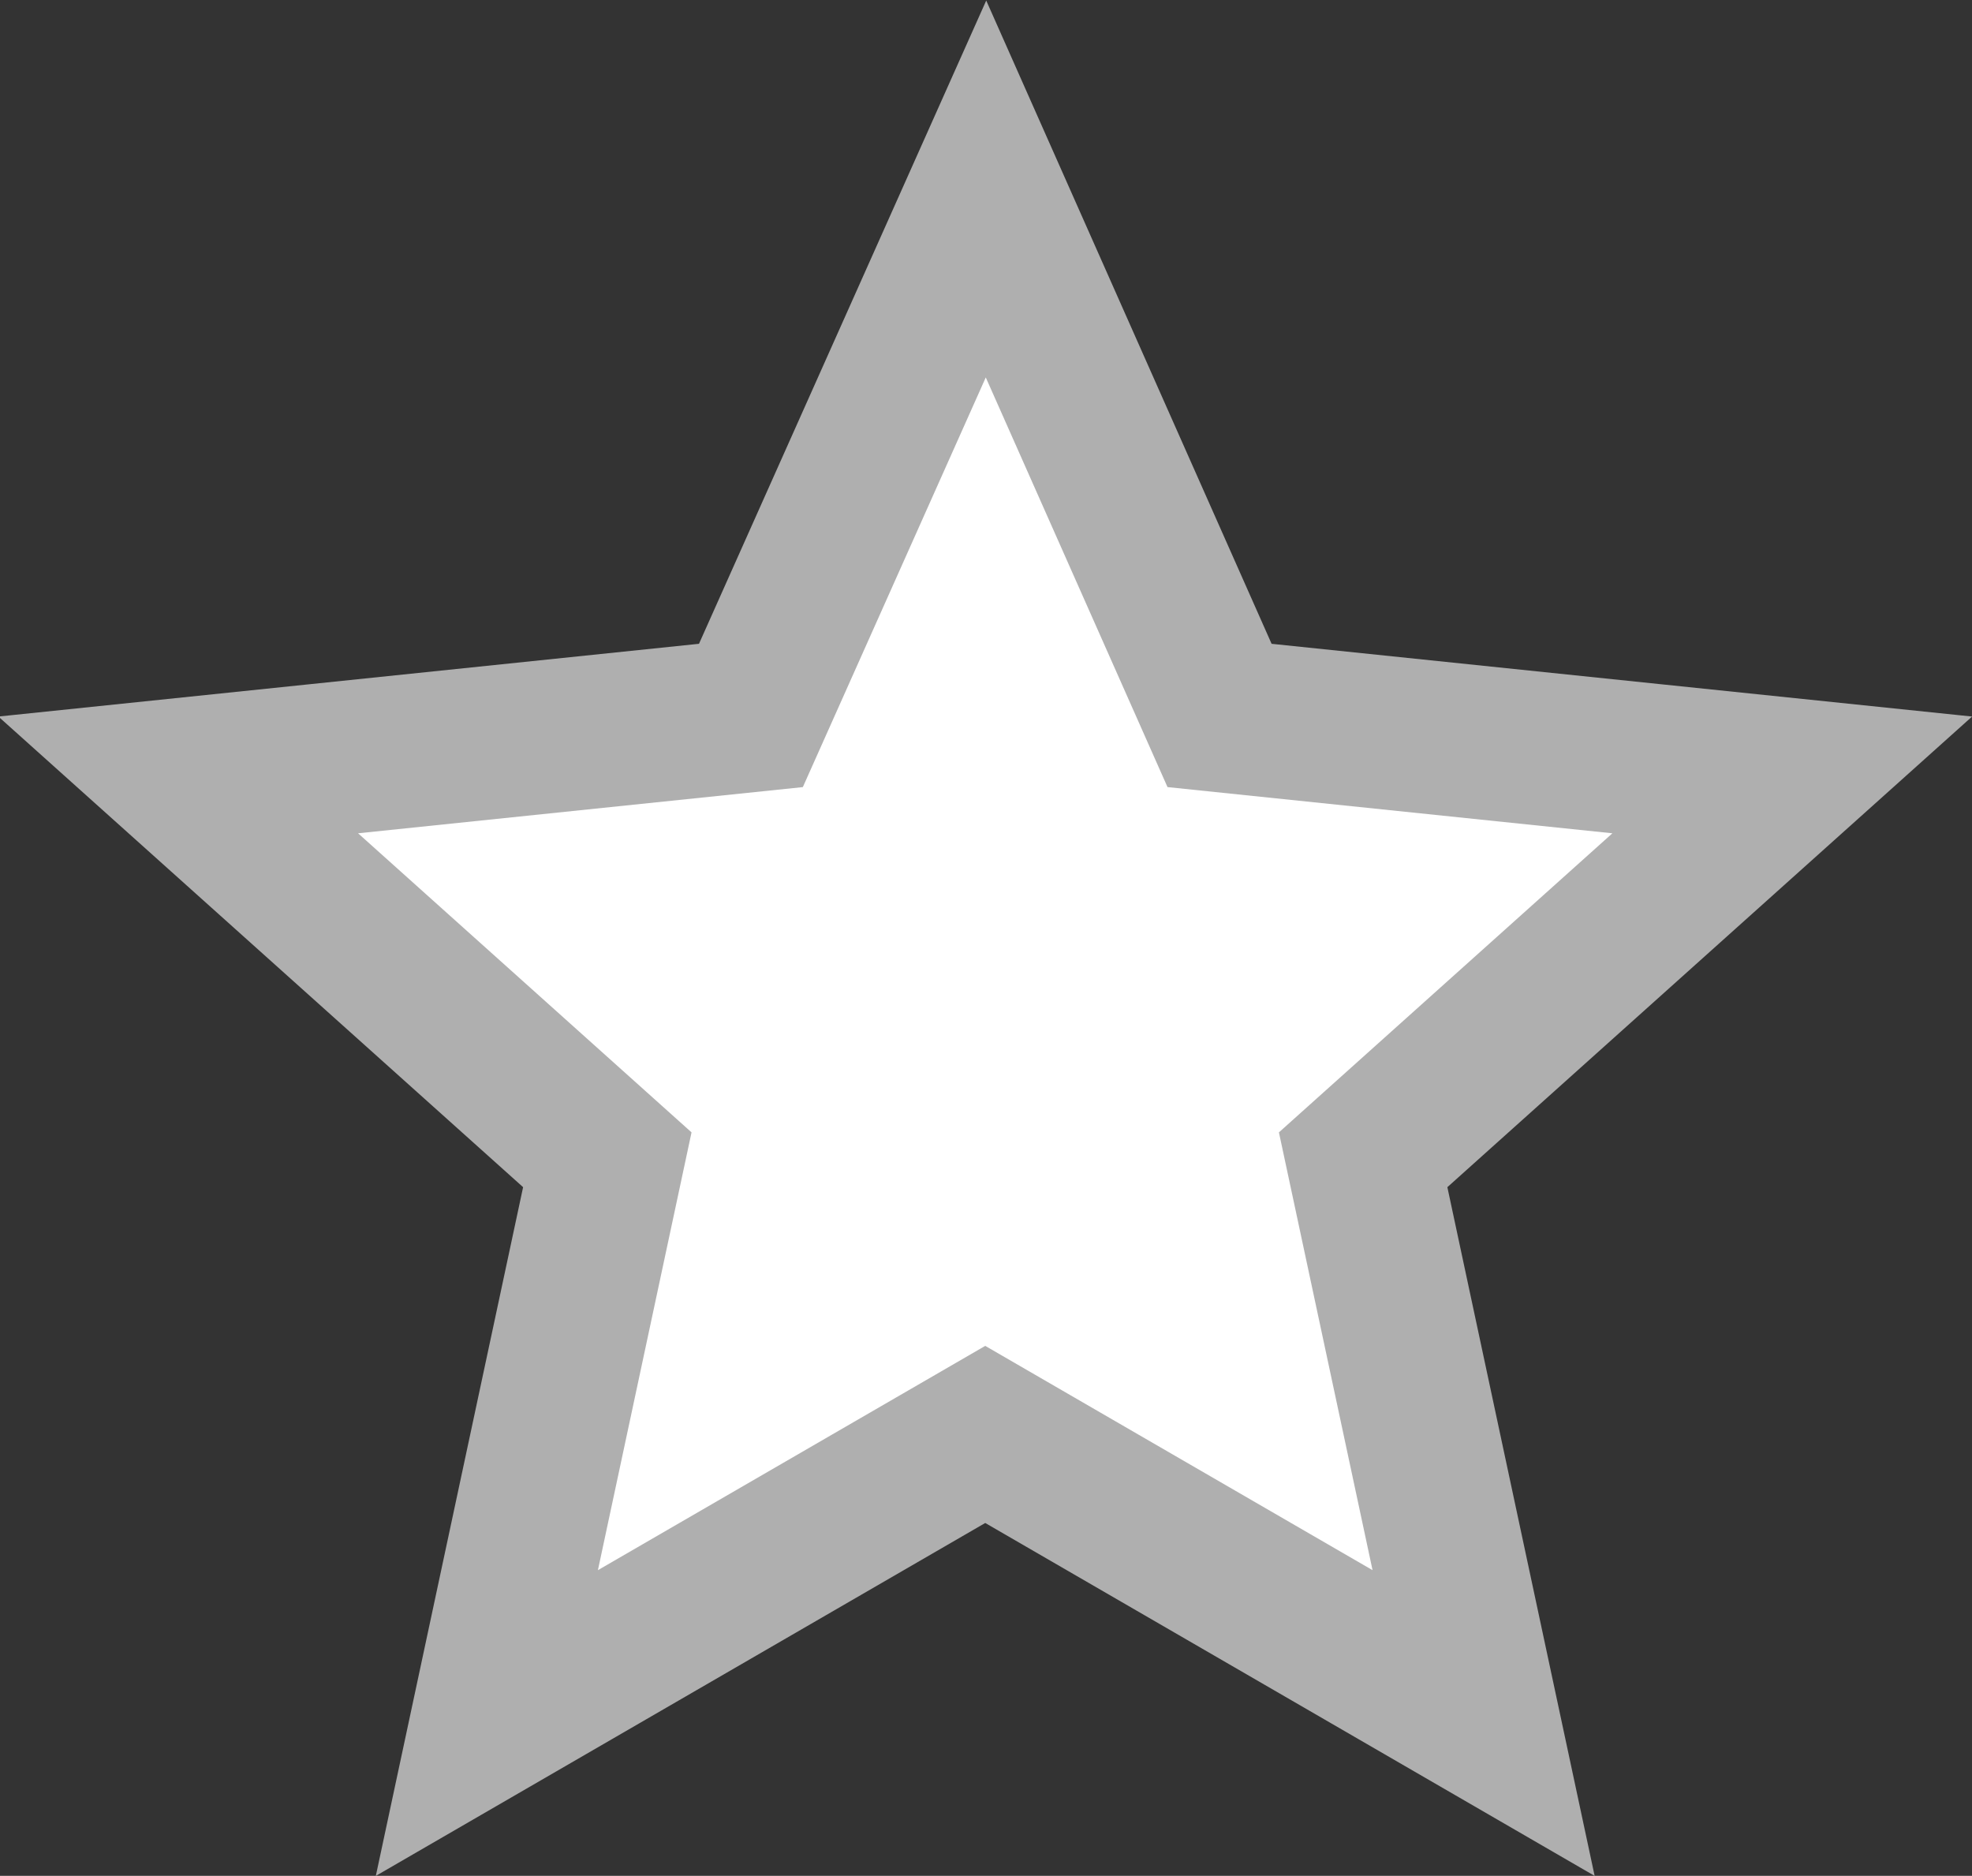 <svg xmlns="http://www.w3.org/2000/svg" width="12.868" height="12.239" viewBox="0 0 12.868 12.239">
  <rect x="0" y="0" width="12.868" height="12.239" fill="#333333" stroke="none"/>
  <g id="Component_218_48" data-name="Component 218 – 48" transform="translate(1.172 1.233)">
    <path id="Path_690" data-name="Path 690" d="M268.579,378.633l1.524,3.435,3.737.388-2.8,2.511.786,3.675-3.252-1.883-3.252,1.883.786-3.675-2.8-2.511,3.737-.388Z" transform="translate(-263.317 -378.633)" fill="#fff" stroke="#afafaf" stroke-width="1"/>
  </g>
</svg>
